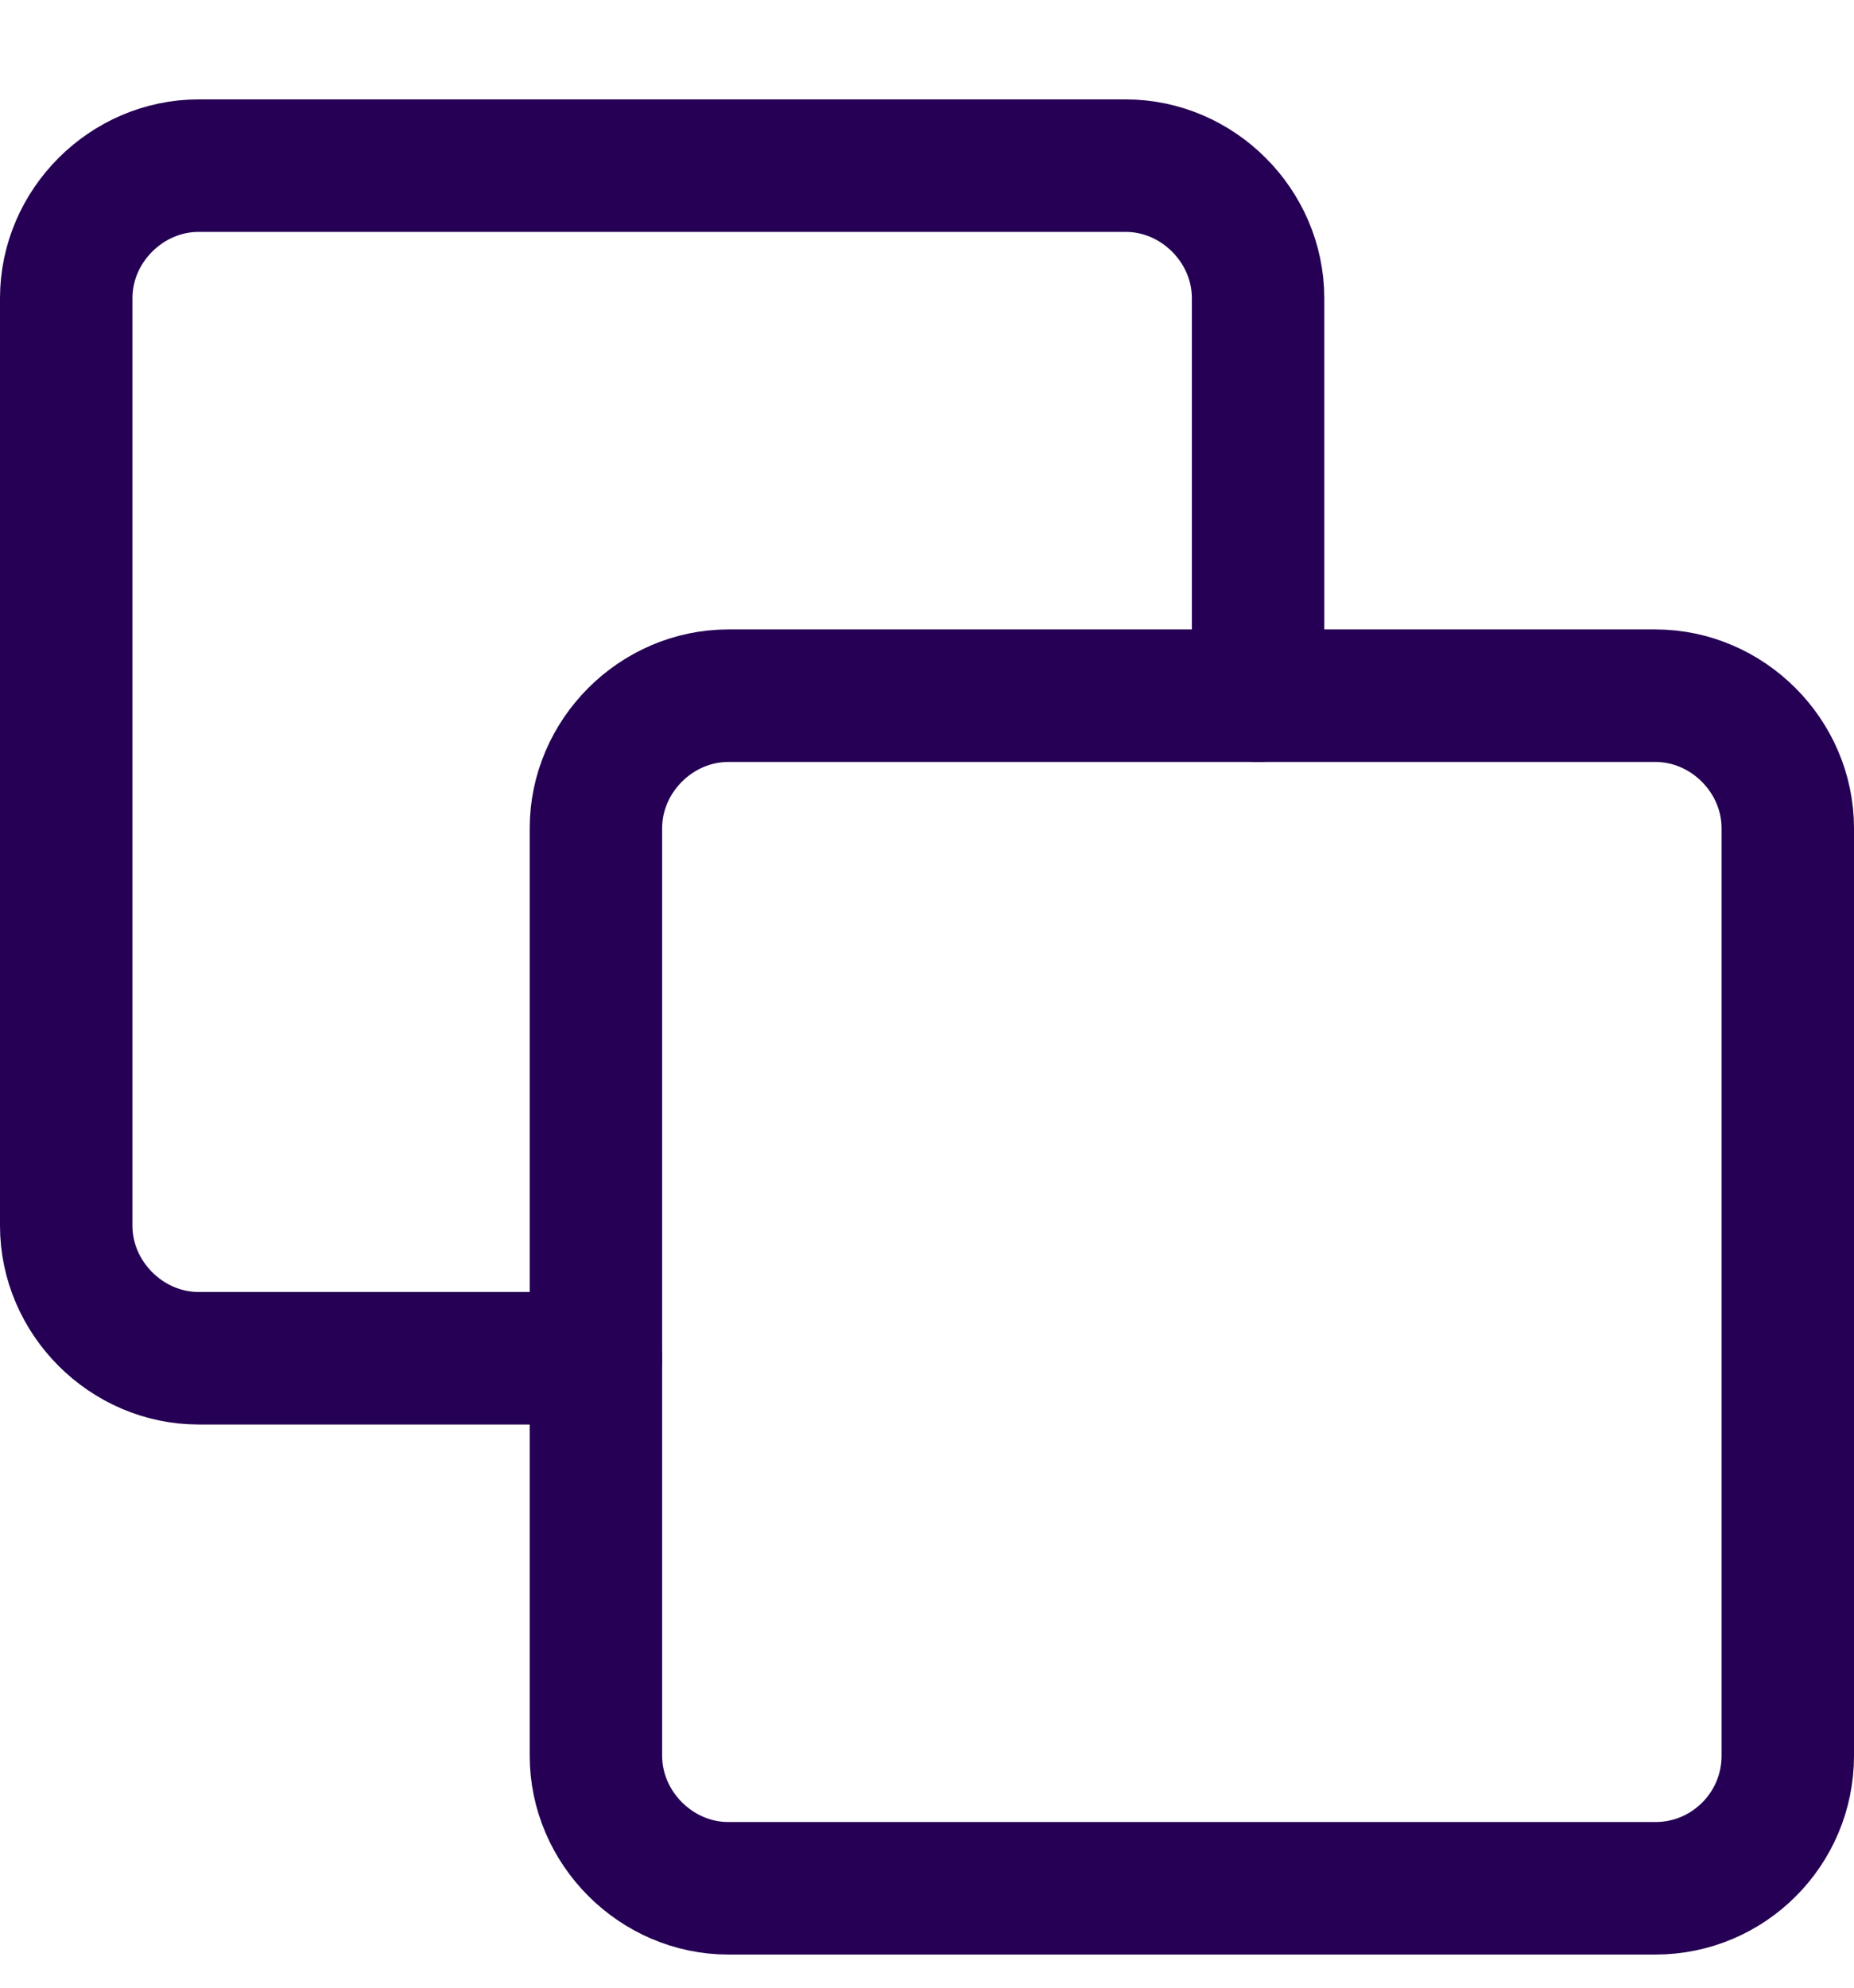 <svg viewBox="0 0 14 15" fill="none" xmlns="http://www.w3.org/2000/svg">
<g clip-path="url(#clip0_302_583)">
<path d="M9.5 5.25V2.25C9.5 1.705 9.045 1.25 8.5 1.25H1.5C0.955 1.25 0.5 1.705 0.5 2.25V9.25C0.5 9.794 0.955 10.25 1.5 10.25H4.5" stroke="#250054" stroke-linecap="round" stroke-linejoin="round"/>
<path d="M12.5 14.25C13.052 14.25 13.5 13.802 13.5 13.25V6.25C13.5 5.705 13.045 5.25 12.5 5.25H5.5C4.955 5.25 4.5 5.705 4.5 6.25V13.25C4.5 13.794 4.955 14.25 5.5 14.25H12.5Z" stroke="#250054" stroke-linecap="round" stroke-linejoin="round"/>
</g>
<defs>
<clipPath id="clip0_302_583">
<rect width="14" height="14" fill="white" transform="translate(0 0.75)"/>
</clipPath>
</defs>
</svg>
